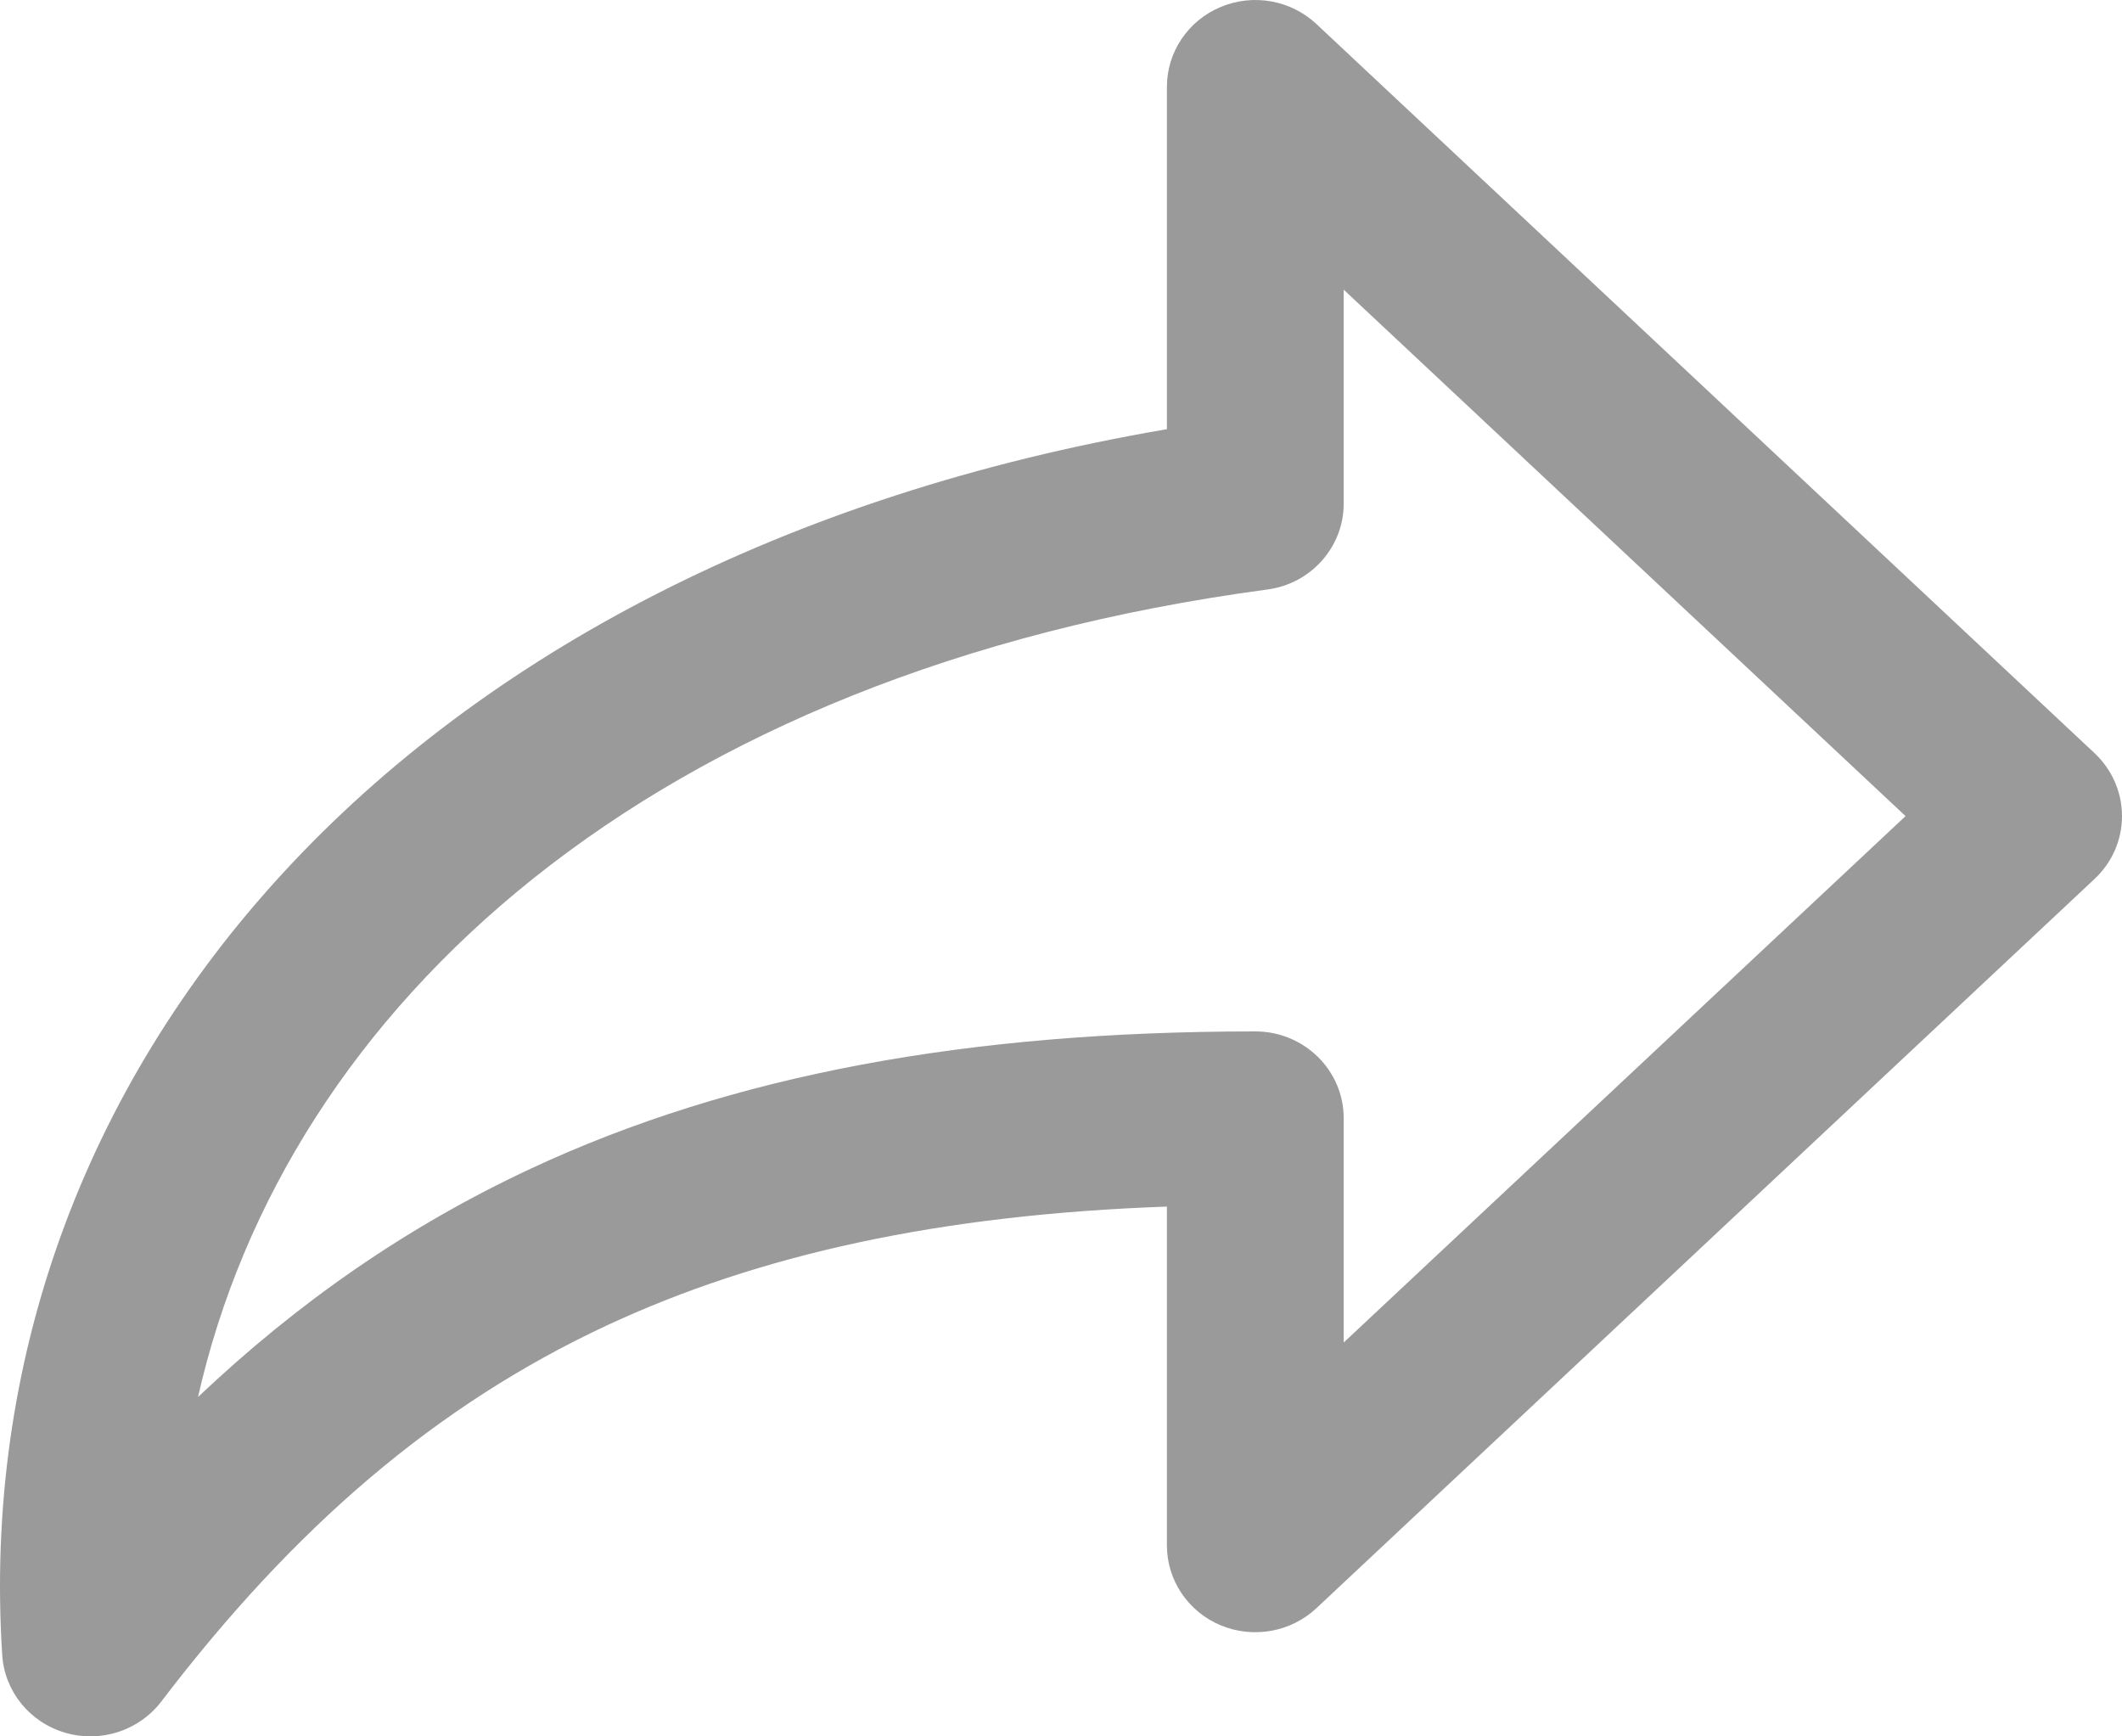 <svg width="22" height="18" viewBox="0 0 22 18" fill="none" xmlns="http://www.w3.org/2000/svg">
<path fill-rule="evenodd" clip-rule="evenodd" d="M12.654 0.073C12.991 -0.069 13.382 0 13.648 0.249L21.716 7.808C21.897 7.978 22 8.214 22 8.46C22 8.706 21.898 8.941 21.716 9.111L13.648 16.671C13.382 16.92 12.991 16.989 12.654 16.848C12.317 16.706 12.098 16.381 12.098 16.02V12.508C9.745 12.591 7.87 13.004 6.289 13.741C4.514 14.569 3.045 15.838 1.672 17.639C1.441 17.941 1.044 18.07 0.676 17.962C0.308 17.855 0.047 17.533 0.023 17.156C-0.364 11.106 4.168 5.803 12.098 4.449V0.9C12.098 0.54 12.317 0.214 12.654 0.073ZM13.931 3.003V5.22C13.931 5.67 13.593 6.051 13.139 6.111C6.739 6.969 2.969 10.429 2.053 14.482C3.084 13.505 4.215 12.716 5.502 12.115C7.598 11.138 10.041 10.692 13.015 10.692C13.521 10.692 13.931 11.095 13.931 11.592V13.917L19.756 8.46L13.931 3.003Z" fill="#9a9a9a"/>
</svg>
